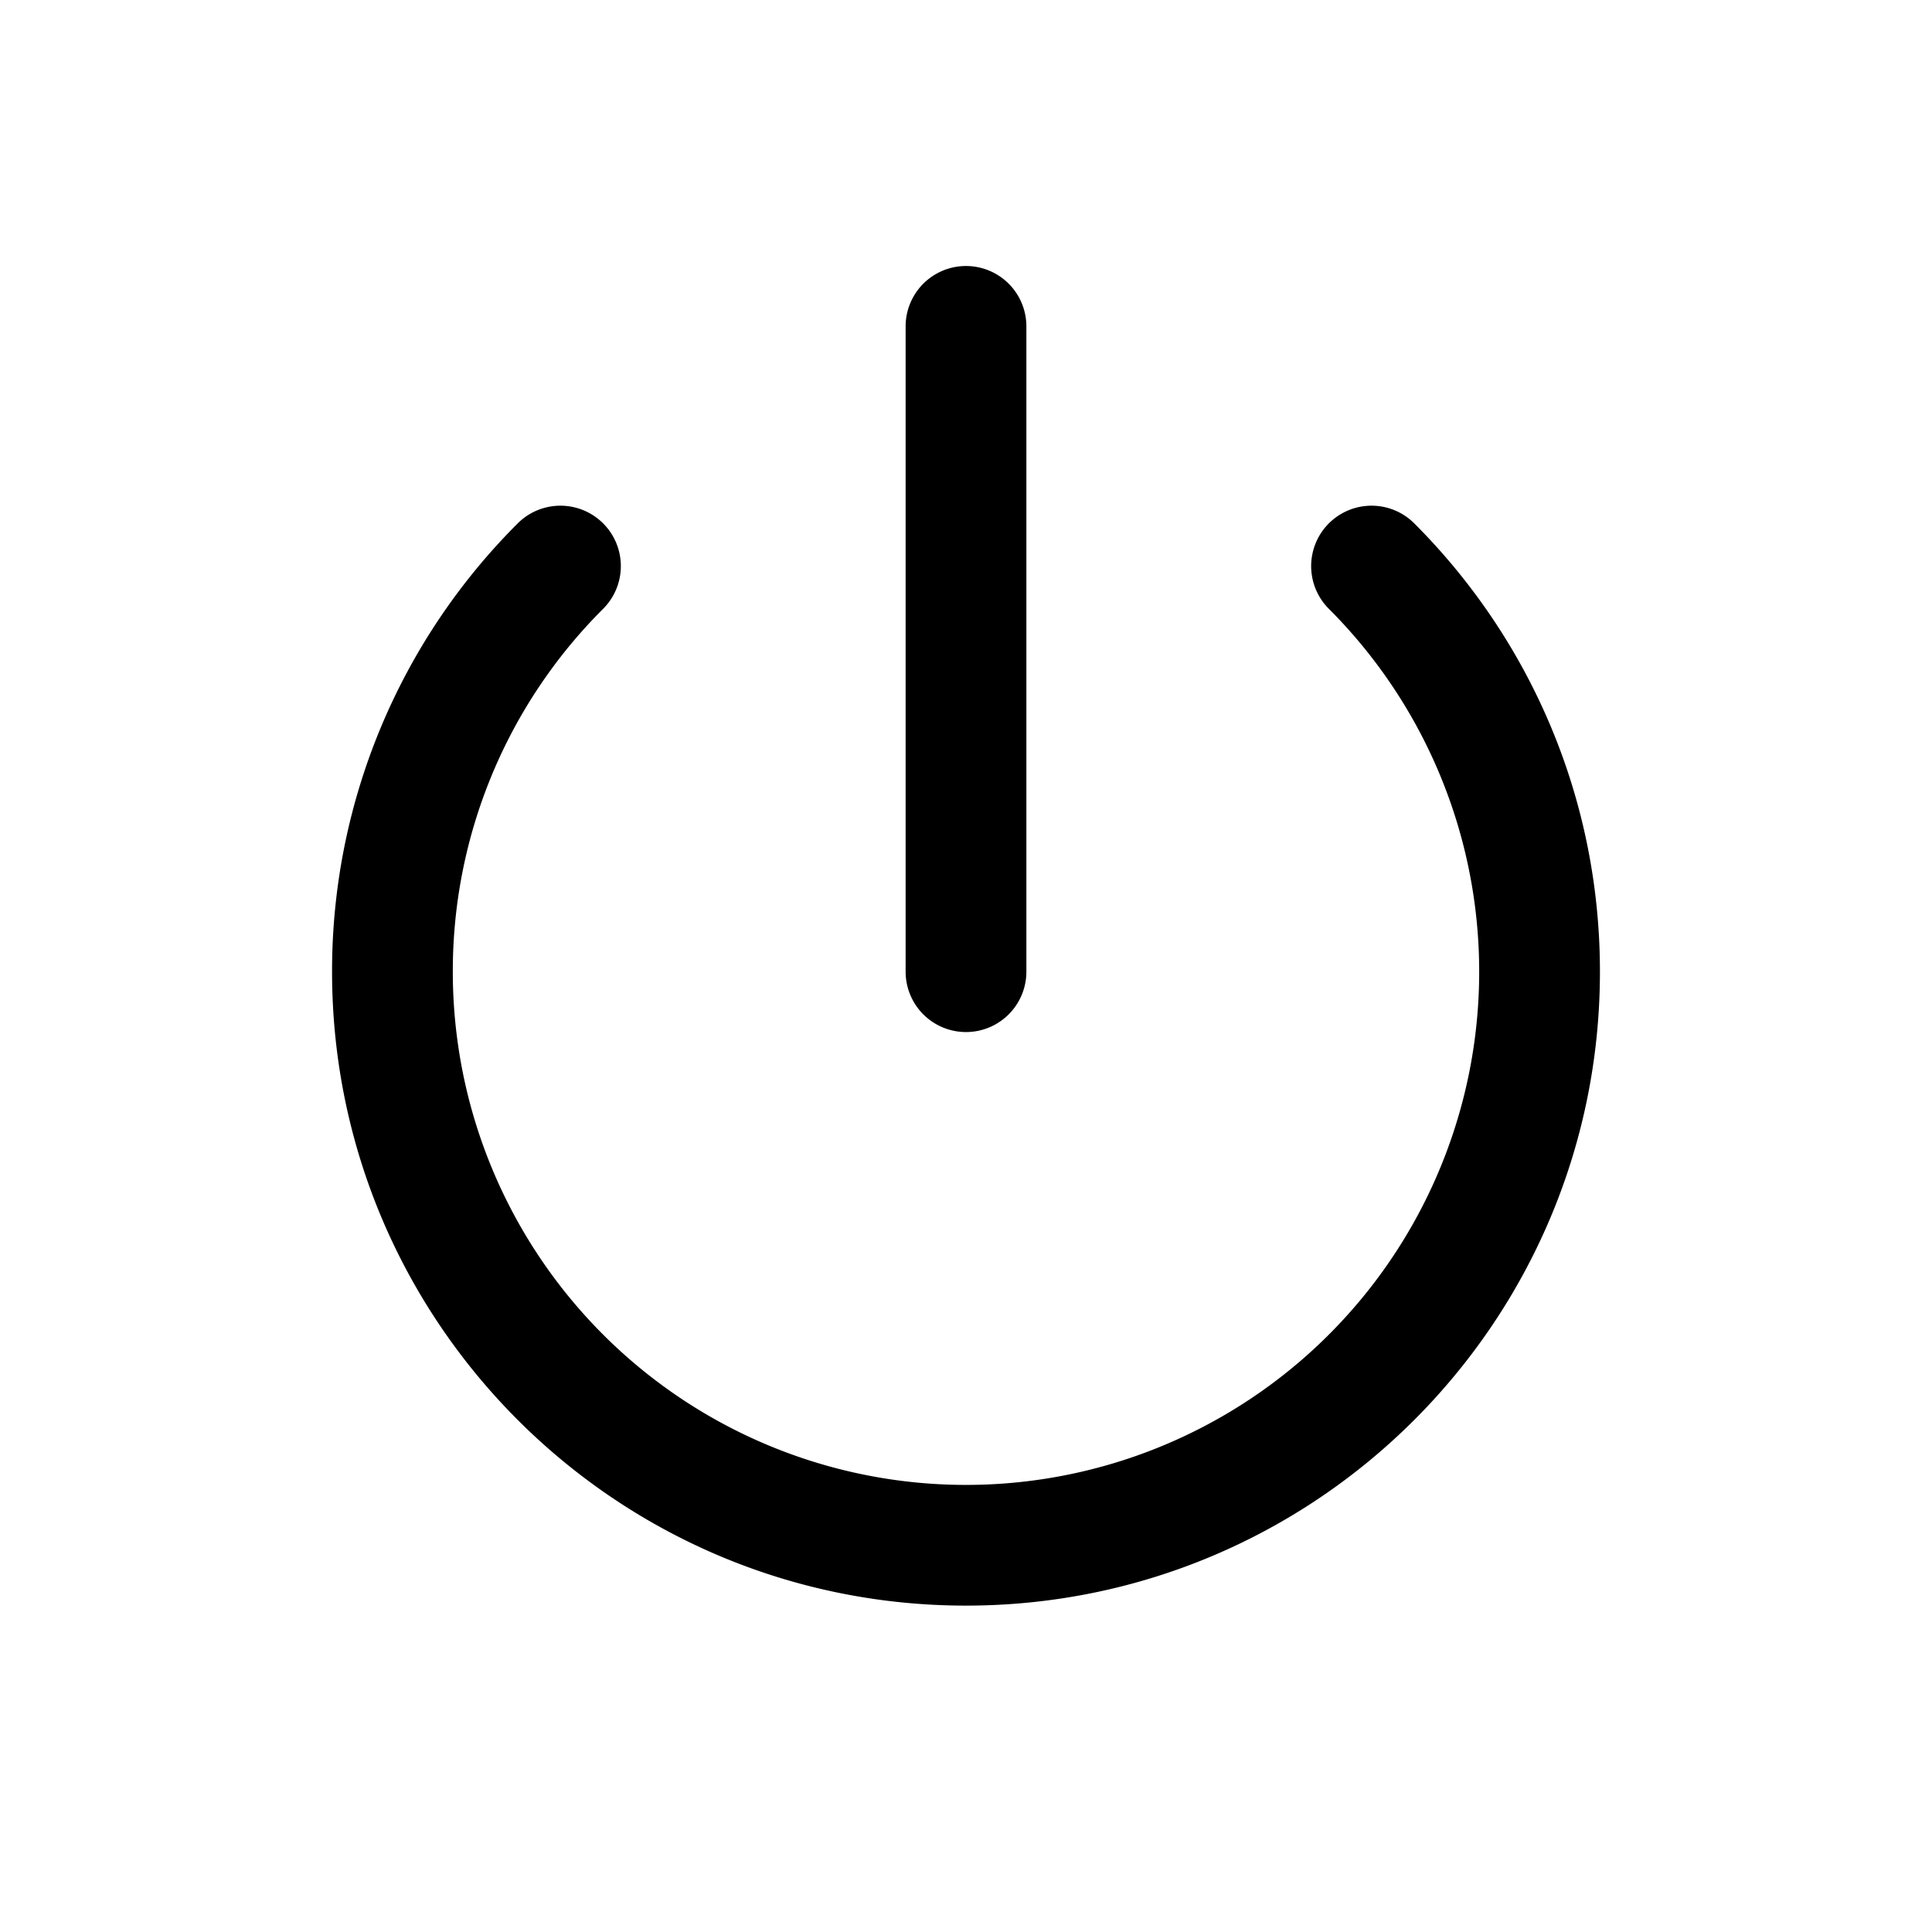 <svg width="32" height="32" fill="none" xmlns="http://www.w3.org/2000/svg"><path d="M17 5.406a1 1 0 1 0-2 0v10.688a1 1 0 1 0 2 0V5.406Z" fill="#000"/><path d="M9.99 10.084a1 1 0 0 0-1.415-1.415A10.47 10.47 0 0 0 5.5 16.094c0 5.799 4.701 10.5 10.5 10.5s10.5-4.701 10.5-10.5c0-2.9-1.176-5.526-3.075-7.425a1 1 0 1 0-1.415 1.415 8.5 8.5 0 1 1-14.51 6.01 8.47 8.47 0 0 1 2.49-6.01Z" fill="#000"/></svg>